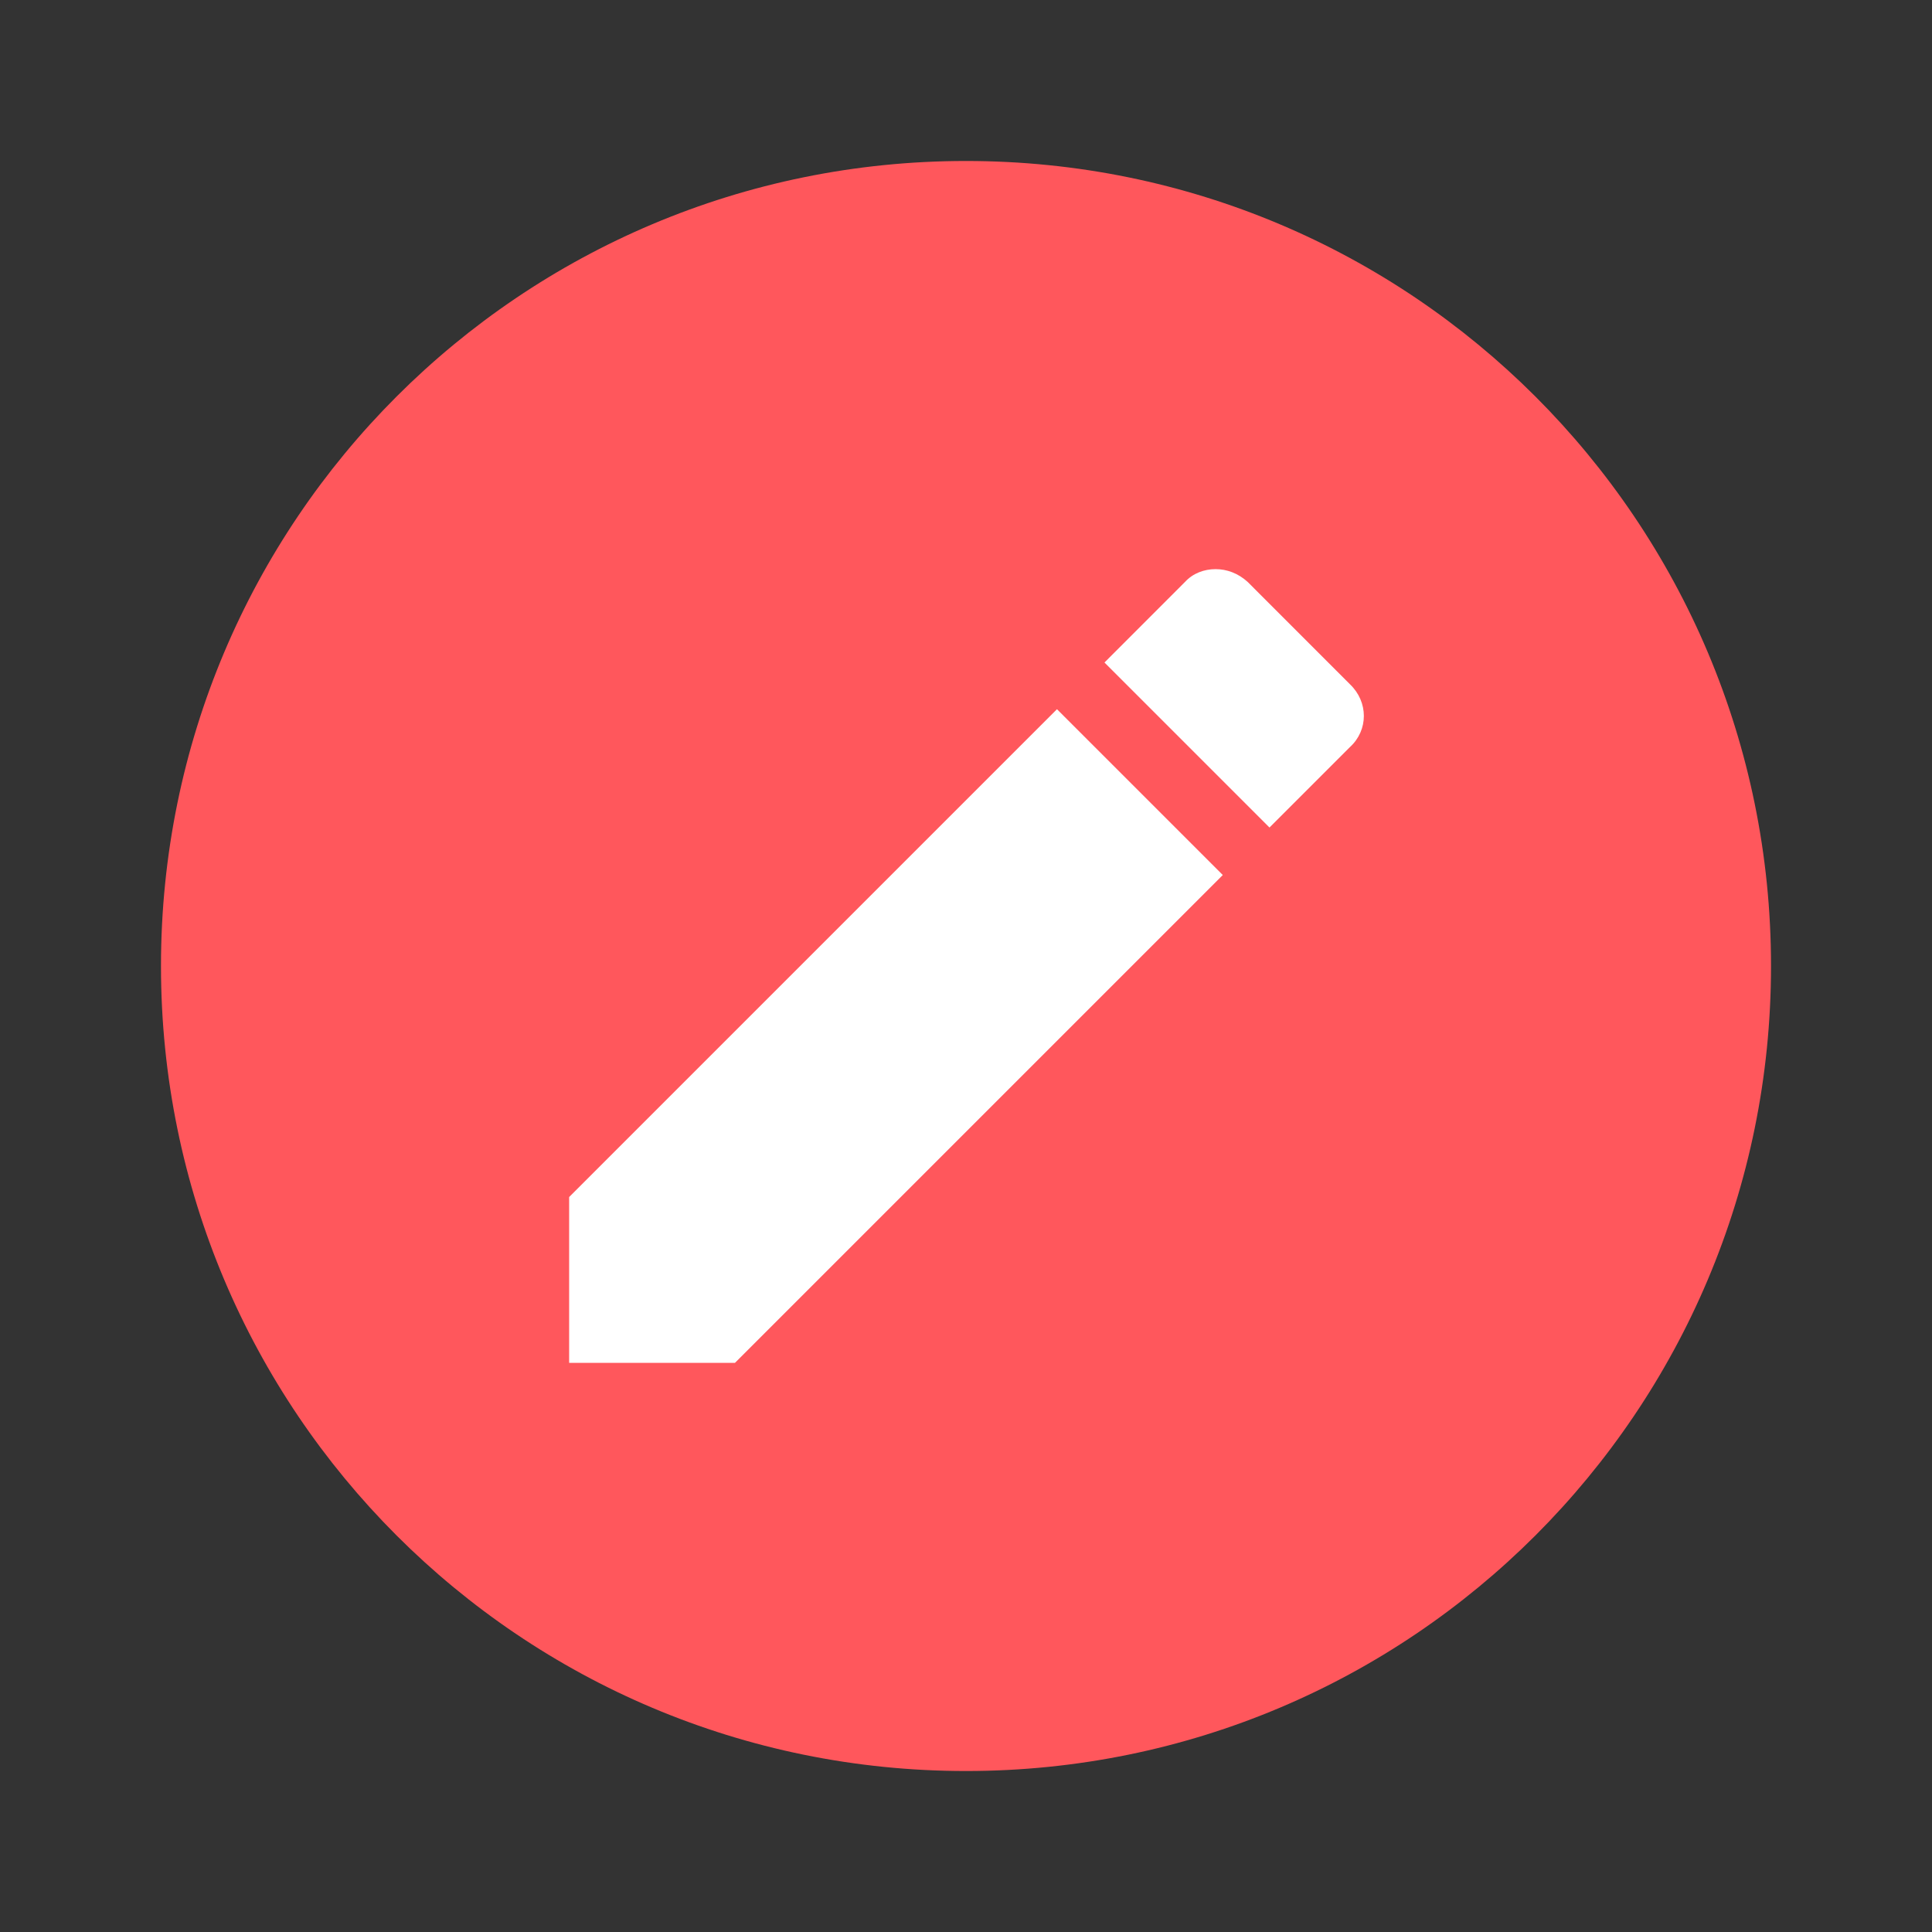 <svg width="34" height="34" viewBox="0 0 34 34" fill="none" xmlns="http://www.w3.org/2000/svg">
<rect x="0" y="0" width="34" height="34" fill="#333333" stroke="none"/>
<rect x="7" y="10" width="19" height="16" fill="white"/>
<path d="M17 2.833C9.166 2.833 2.833 9.166 2.833 17C2.833 24.834 9.166 31.167 17 31.167C24.834 31.167 31.167 24.834 31.167 17C31.167 9.166 24.834 2.833 17 2.833ZM21.392 10.016C21.59 10.016 21.788 10.087 21.958 10.242L23.757 12.042C24.083 12.353 24.083 12.849 23.757 13.147L22.341 14.563L19.437 11.659L20.853 10.242C20.995 10.087 21.193 10.016 21.392 10.016ZM18.601 12.481L21.519 15.399L12.934 23.984H10.016V21.066L18.601 12.481Z" fill="#FF575C"/>
</svg>
